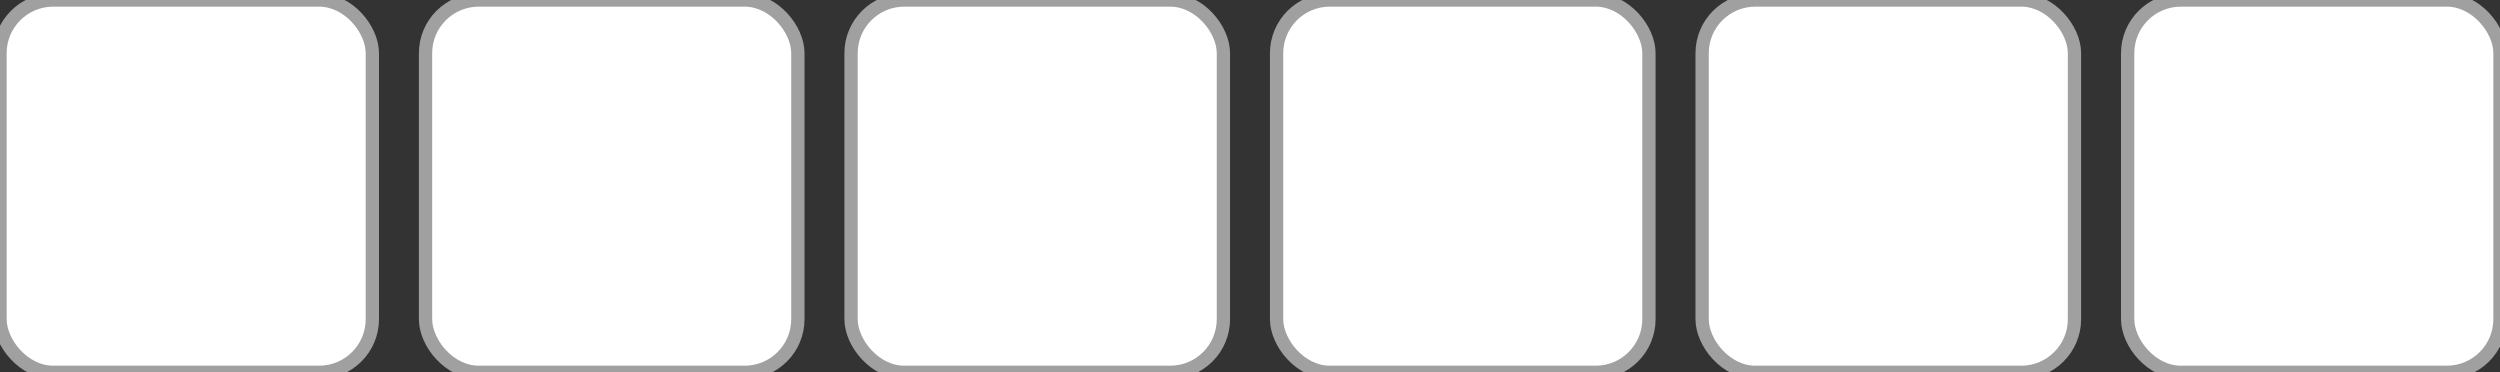 <?xml version="1.0" encoding="UTF-8" standalone="no"?>
<svg
xmlns:svg="http://www.w3.org/2000/svg"
xmlns="http://www.w3.org/2000/svg"
xmlns:xlink="http://www.w3.org/1999/xlink"
width ="188"
height ="28"
viewBox ="0 0 188 28"
>
<rect x="0" y="0" width="188" height="28" fill="#333333" stroke="none"/>
<defs><polygon points="0,0 6,6 0,12 18,6" id="m_tmpl2"/><marker id="token_arrow" markerUnits="strokeWidth" markerWidth="18" markerHeight="12" viewBox="0 0 18 12" refX="18" refY="6" orient="auto"><use xlink:href="#m_tmpl2" fill="#0000f0"/></marker></defs><g fill="#ffffff" stroke="#a0a0a0" stroke-width="1"><rect x="0" y="0" width="28" height="28" rx="4" ry="4" /><rect x="32" y="0" width="28" height="28" rx="4" ry="4" /><rect x="64" y="0" width="28" height="28" rx="4" ry="4" /><rect x="96" y="0" width="28" height="28" rx="4" ry="4" /><rect x="128" y="0" width="28" height="28" rx="4" ry="4" /><rect x="160" y="0" width="28" height="28" rx="4" ry="4" /></g></svg>


